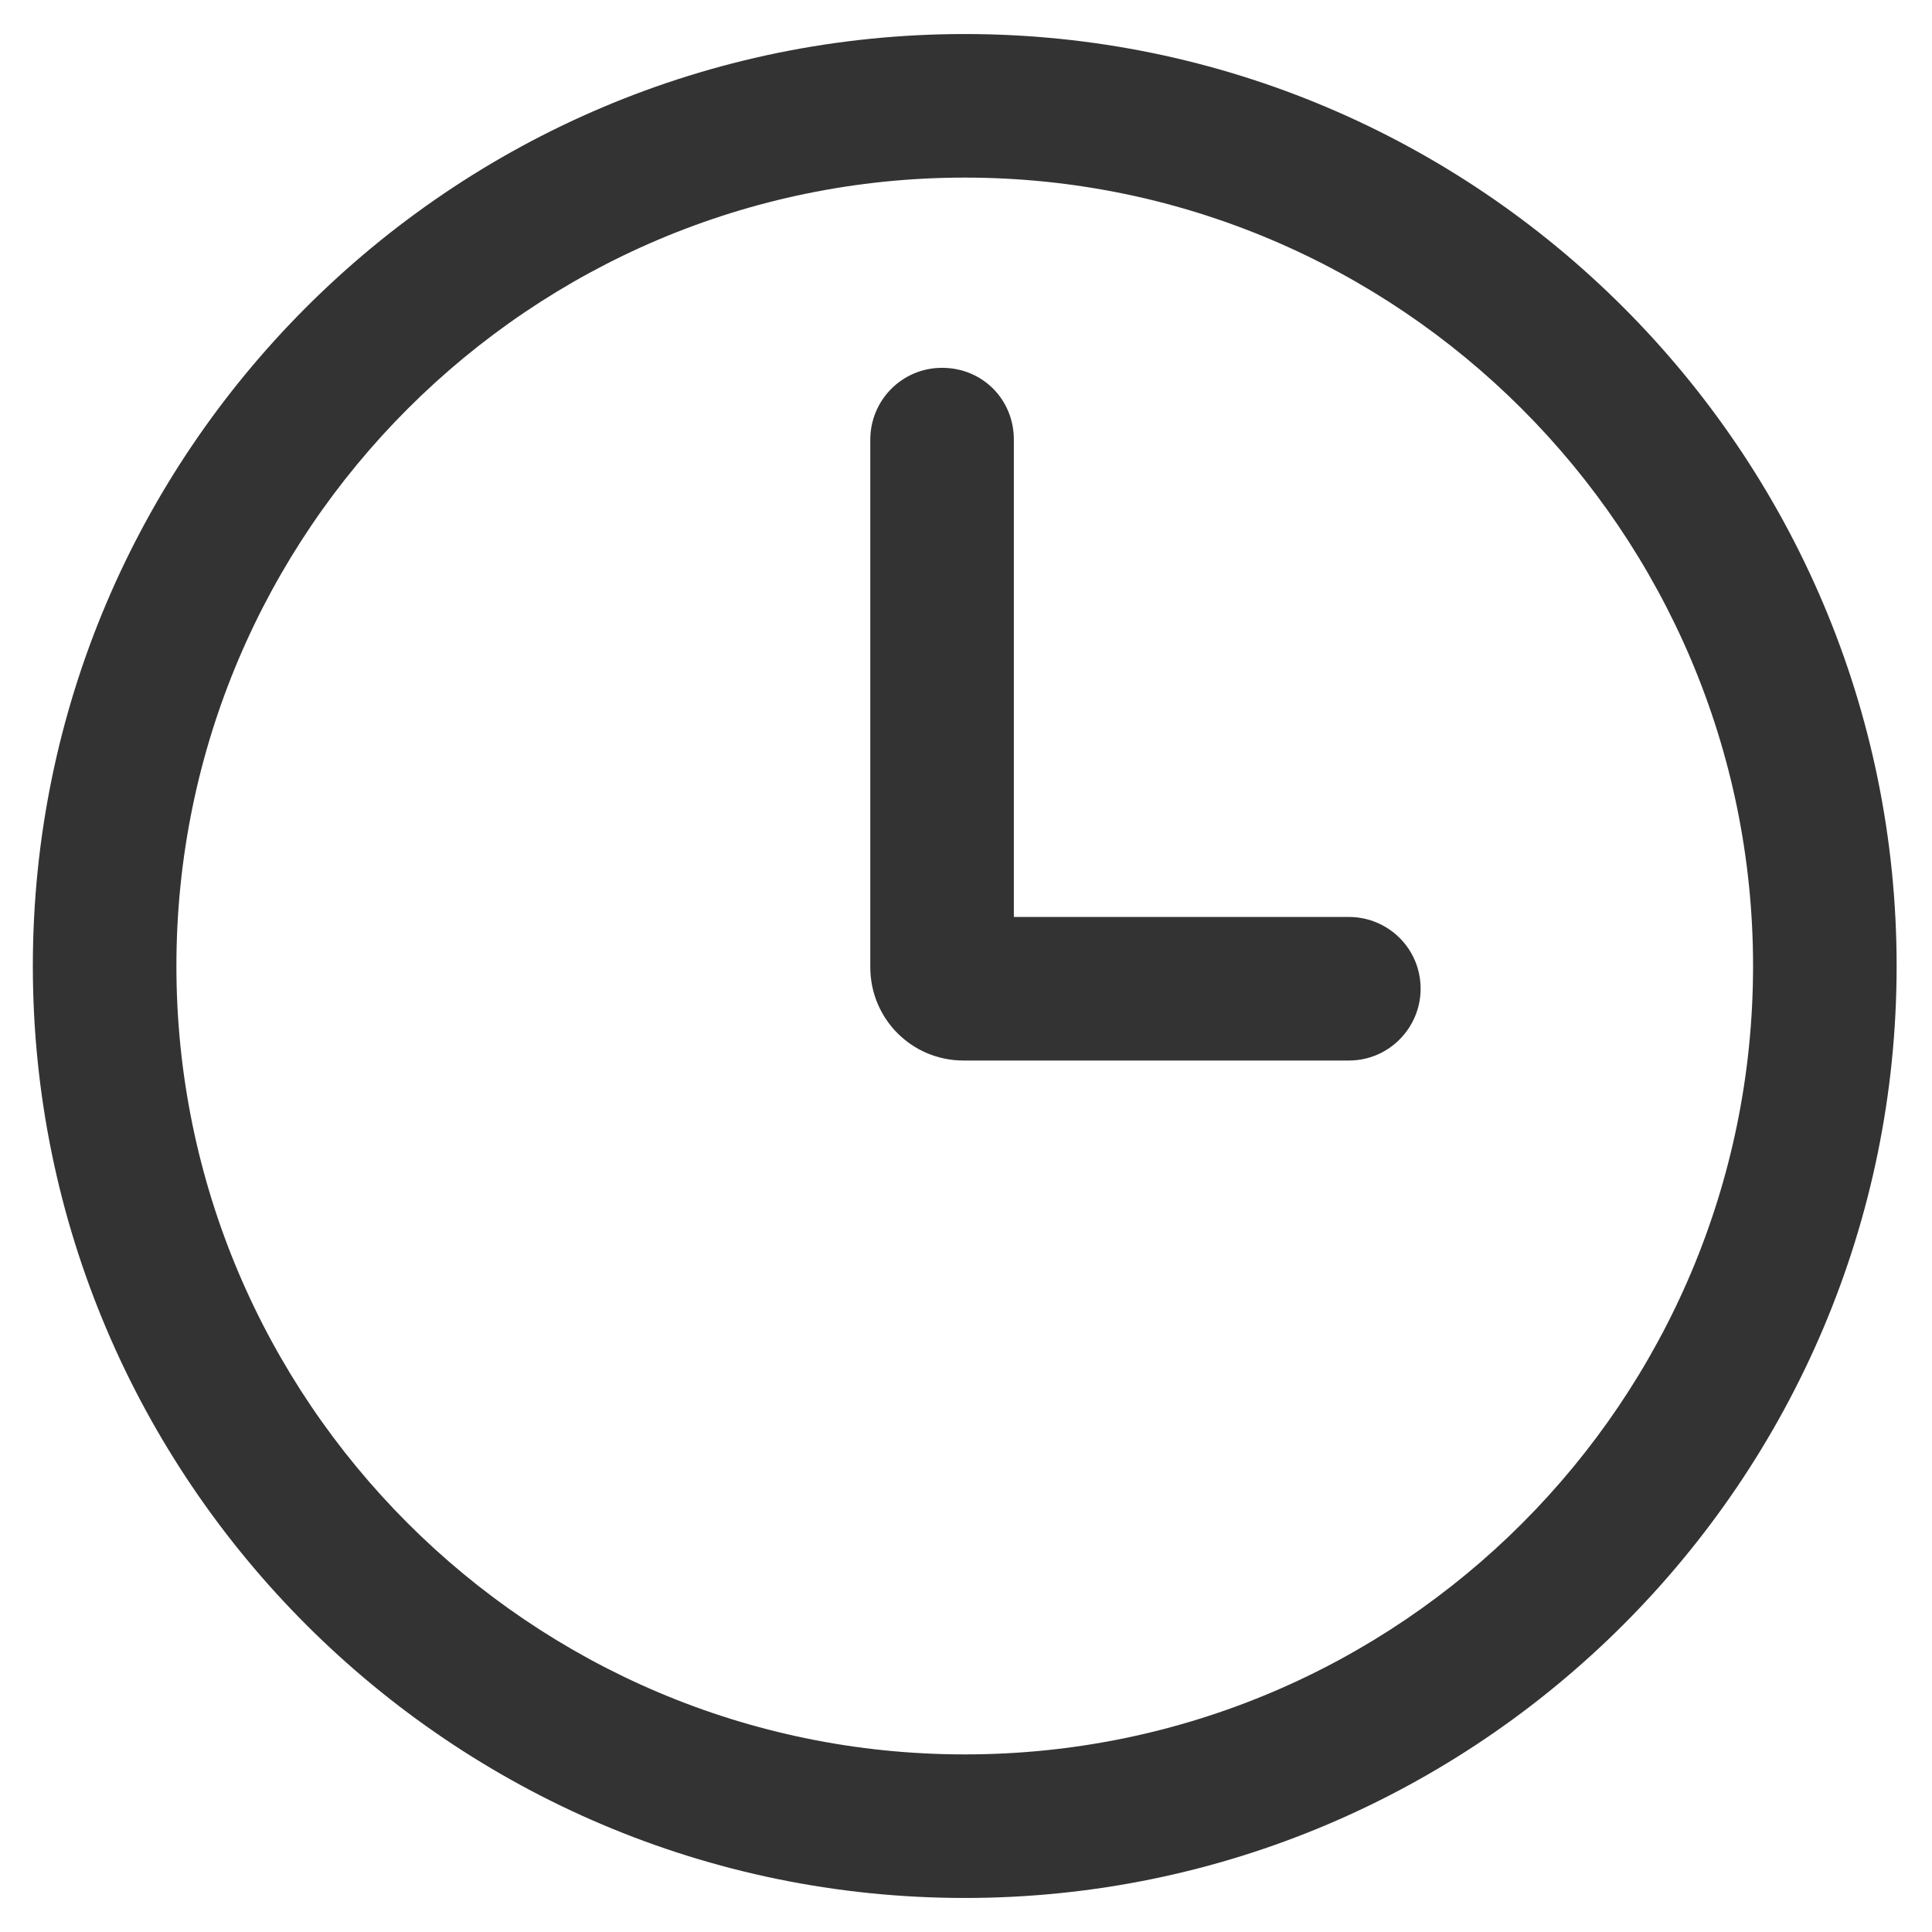 <?xml version="1.0" encoding="UTF-8"?>
<svg width="13px" height="13px" viewBox="0 0 13 13" version="1.1" xmlns="http://www.w3.org/2000/svg" xmlns:xlink="http://www.w3.org/1999/xlink">
    <!-- Generator: Sketch 60 (88103) - https://sketch.com -->
    <title>时间</title>
    <desc>Created with Sketch.</desc>
    <g id="页面-1" stroke="none" stroke-width="1" fill="none" fill-rule="evenodd">
        <g id="超级优惠详情" transform="translate(-15, -535)" fill="#333333" fill-rule="nonzero">
            <g id="时间" transform="translate(15, 535)">
                <path d="M6.492,0.229 C3.034,0.229 0.221,3.043 0.221,6.5 C0.221,9.957 3.034,12.771 6.492,12.771 C9.949,12.771 12.762,9.957 12.762,6.5 C12.762,3.043 9.949,0.229 6.492,0.229 Z M6.492,11.805 C3.568,11.805 1.187,9.424 1.187,6.5 C1.187,3.576 3.568,1.195 6.492,1.195 C9.415,1.195 11.796,3.576 11.796,6.5 C11.796,9.424 9.424,11.805 6.492,11.805 Z" id="形状"></path>
                <path d="M5.856,2.958 C5.856,2.695 6.068,2.475 6.339,2.475 C6.61,2.475 6.822,2.687 6.822,2.958 L6.822,6.17 L9.076,6.17 C9.339,6.17 9.559,6.381 9.559,6.653 C9.559,6.915 9.347,7.136 9.076,7.136 L6.483,7.136 C6.136,7.136 5.856,6.856 5.856,6.508 L5.856,2.958 L5.856,2.958 Z" id="路径"></path>
            </g>
        </g>
    </g>
</svg>